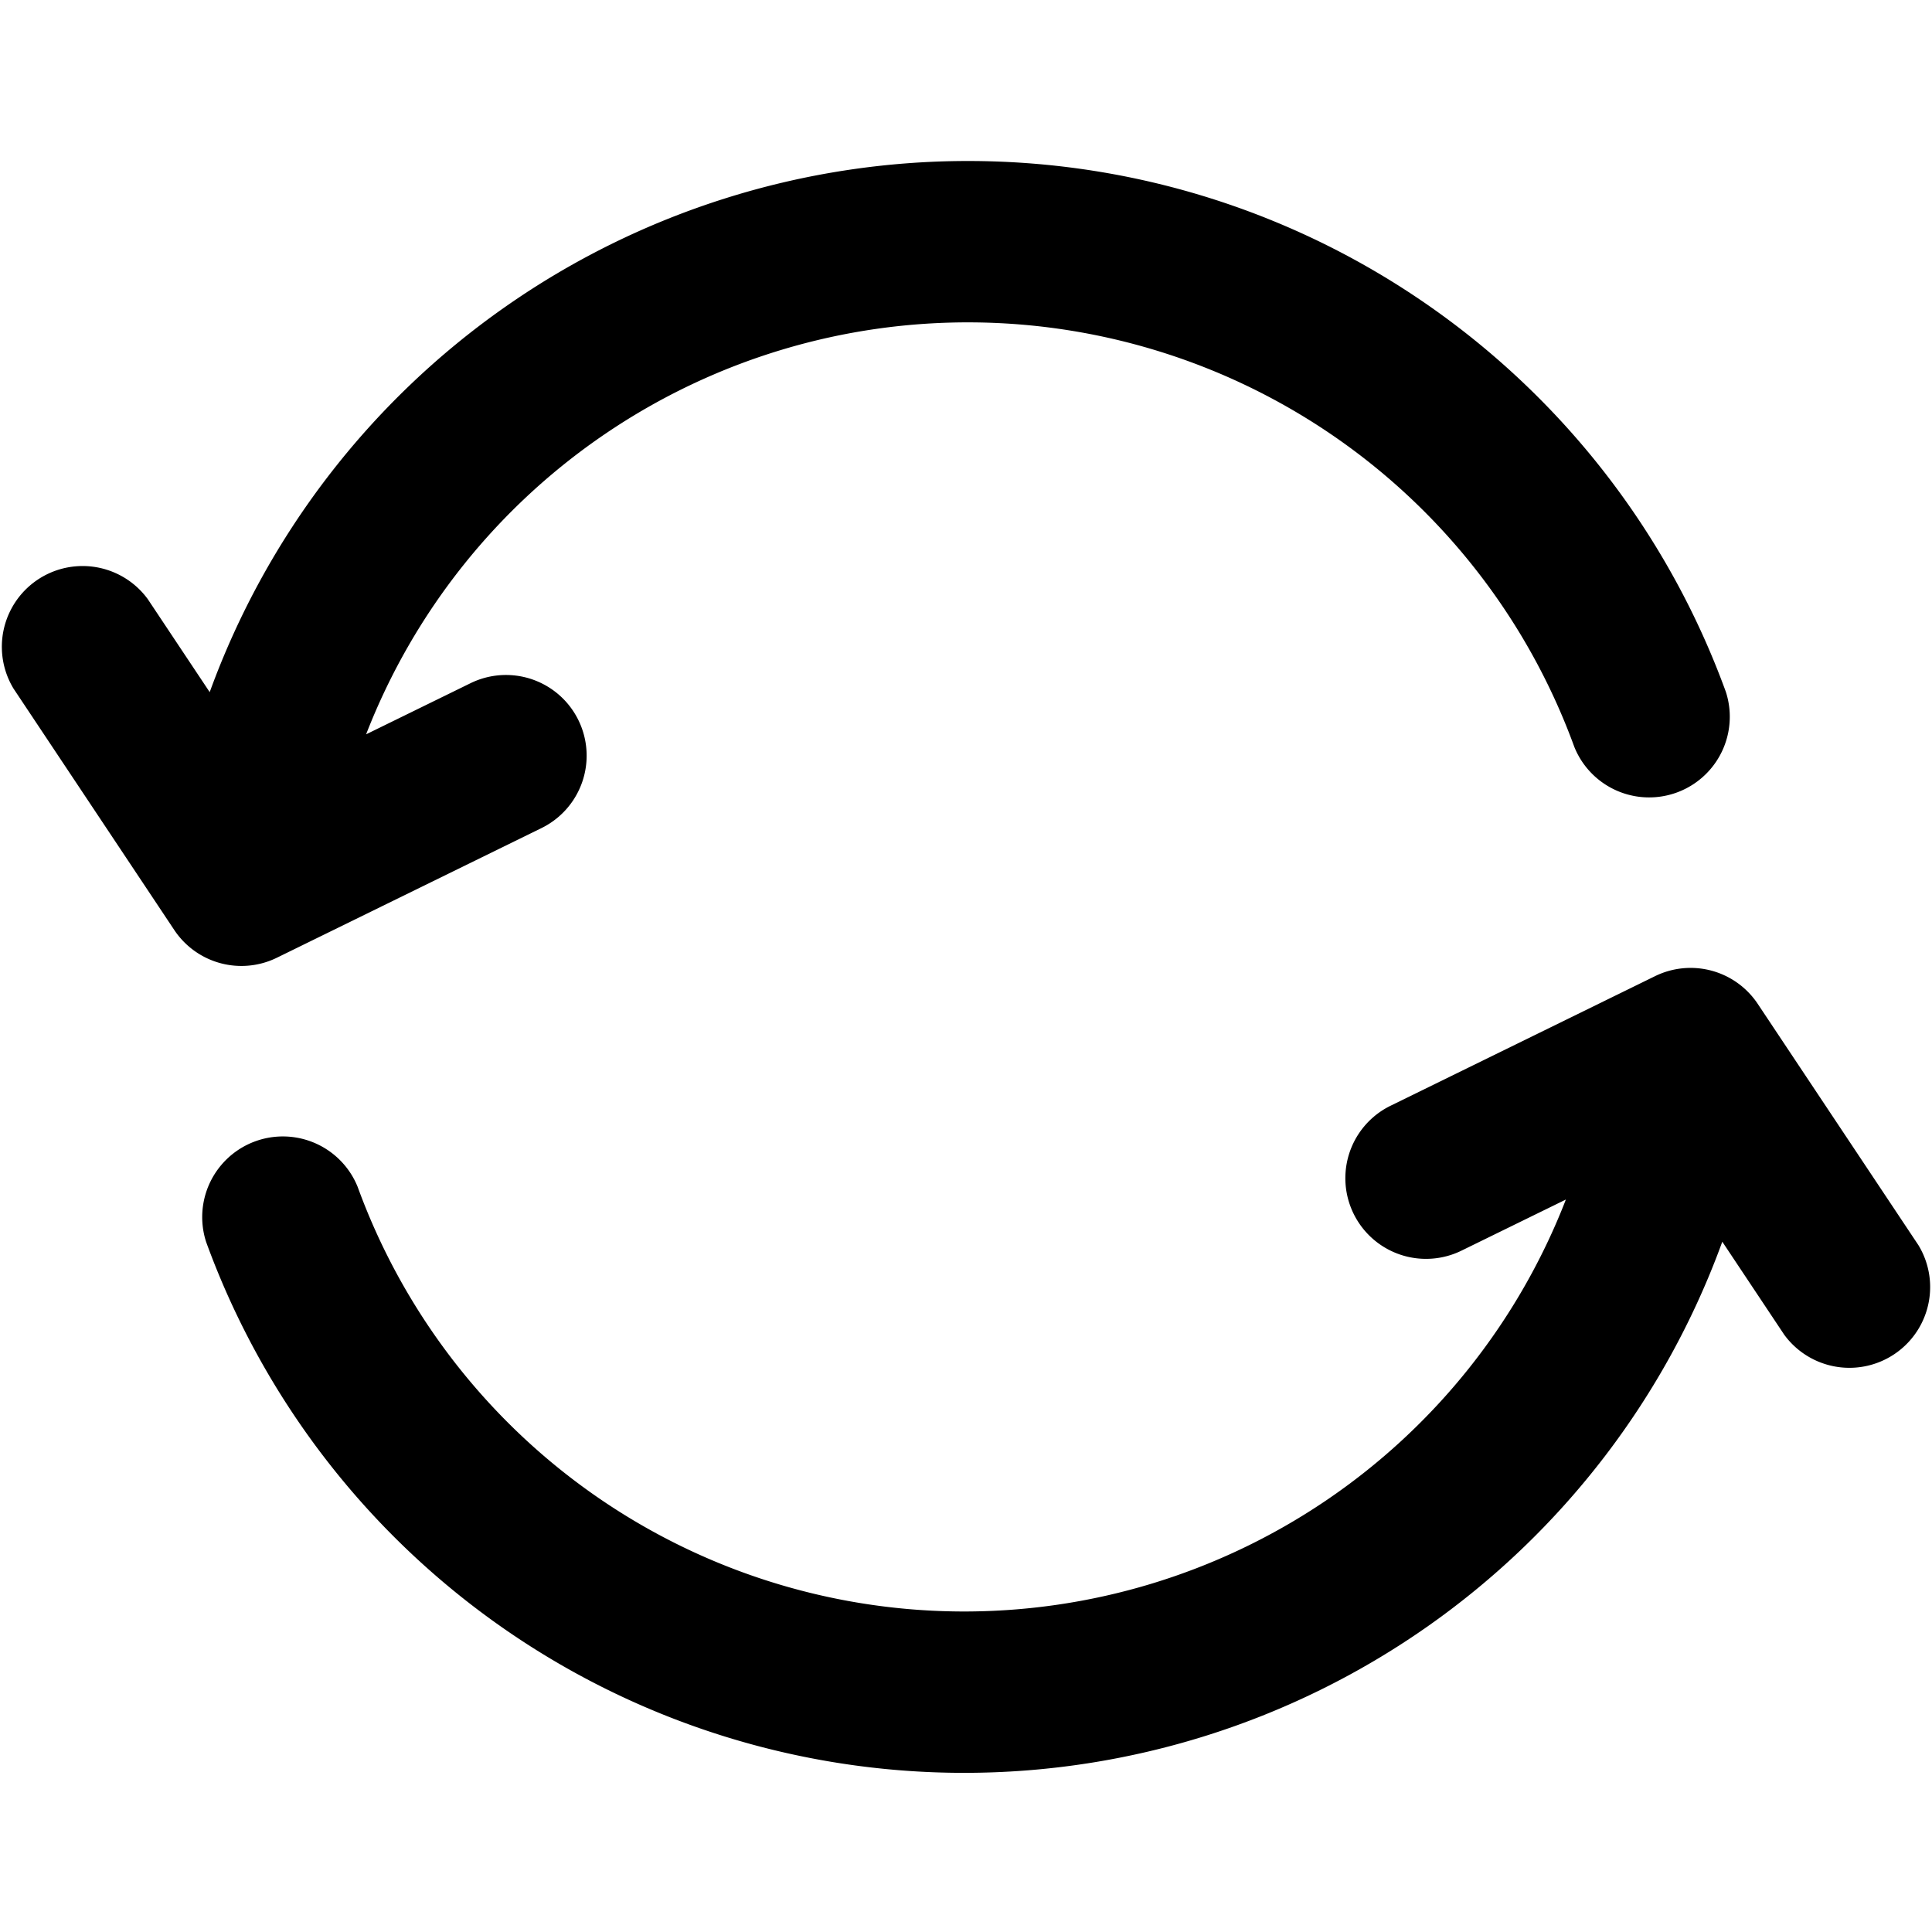 <svg xmlns="http://www.w3.org/2000/svg" width="16" height="16" viewBox="0 0 24 24"><path d="M11.977 22.023a10.021 10.021 0 0 1-9.416-6.594 1.002 1.002 0 0 1 1.882-.685 8.018 8.018 0 0 0 15.009.157l-1.297.635a1.002 1.002 0 1 1-.881-1.8l3.286-1.61a1.002 1.002 0 0 1 1.275.344l1.997 2.999a1.003 1.003 0 0 1-1.668 1.111l-.769-1.155a10.022 10.022 0 0 1-9.418 6.598zM12.023 2c4.246 0 7.987 2.667 9.416 6.594a1.002 1.002 0 0 1-1.882.685 8.018 8.018 0 0 0-15.009-.157l1.297-.635a1.002 1.002 0 1 1 .881 1.8l-3.286 1.61a1.002 1.002 0 0 1-1.275-.344L.168 8.554a1.003 1.003 0 0 1 1.668-1.111l.769 1.155A10.022 10.022 0 0 1 12.023 2z"/></svg>